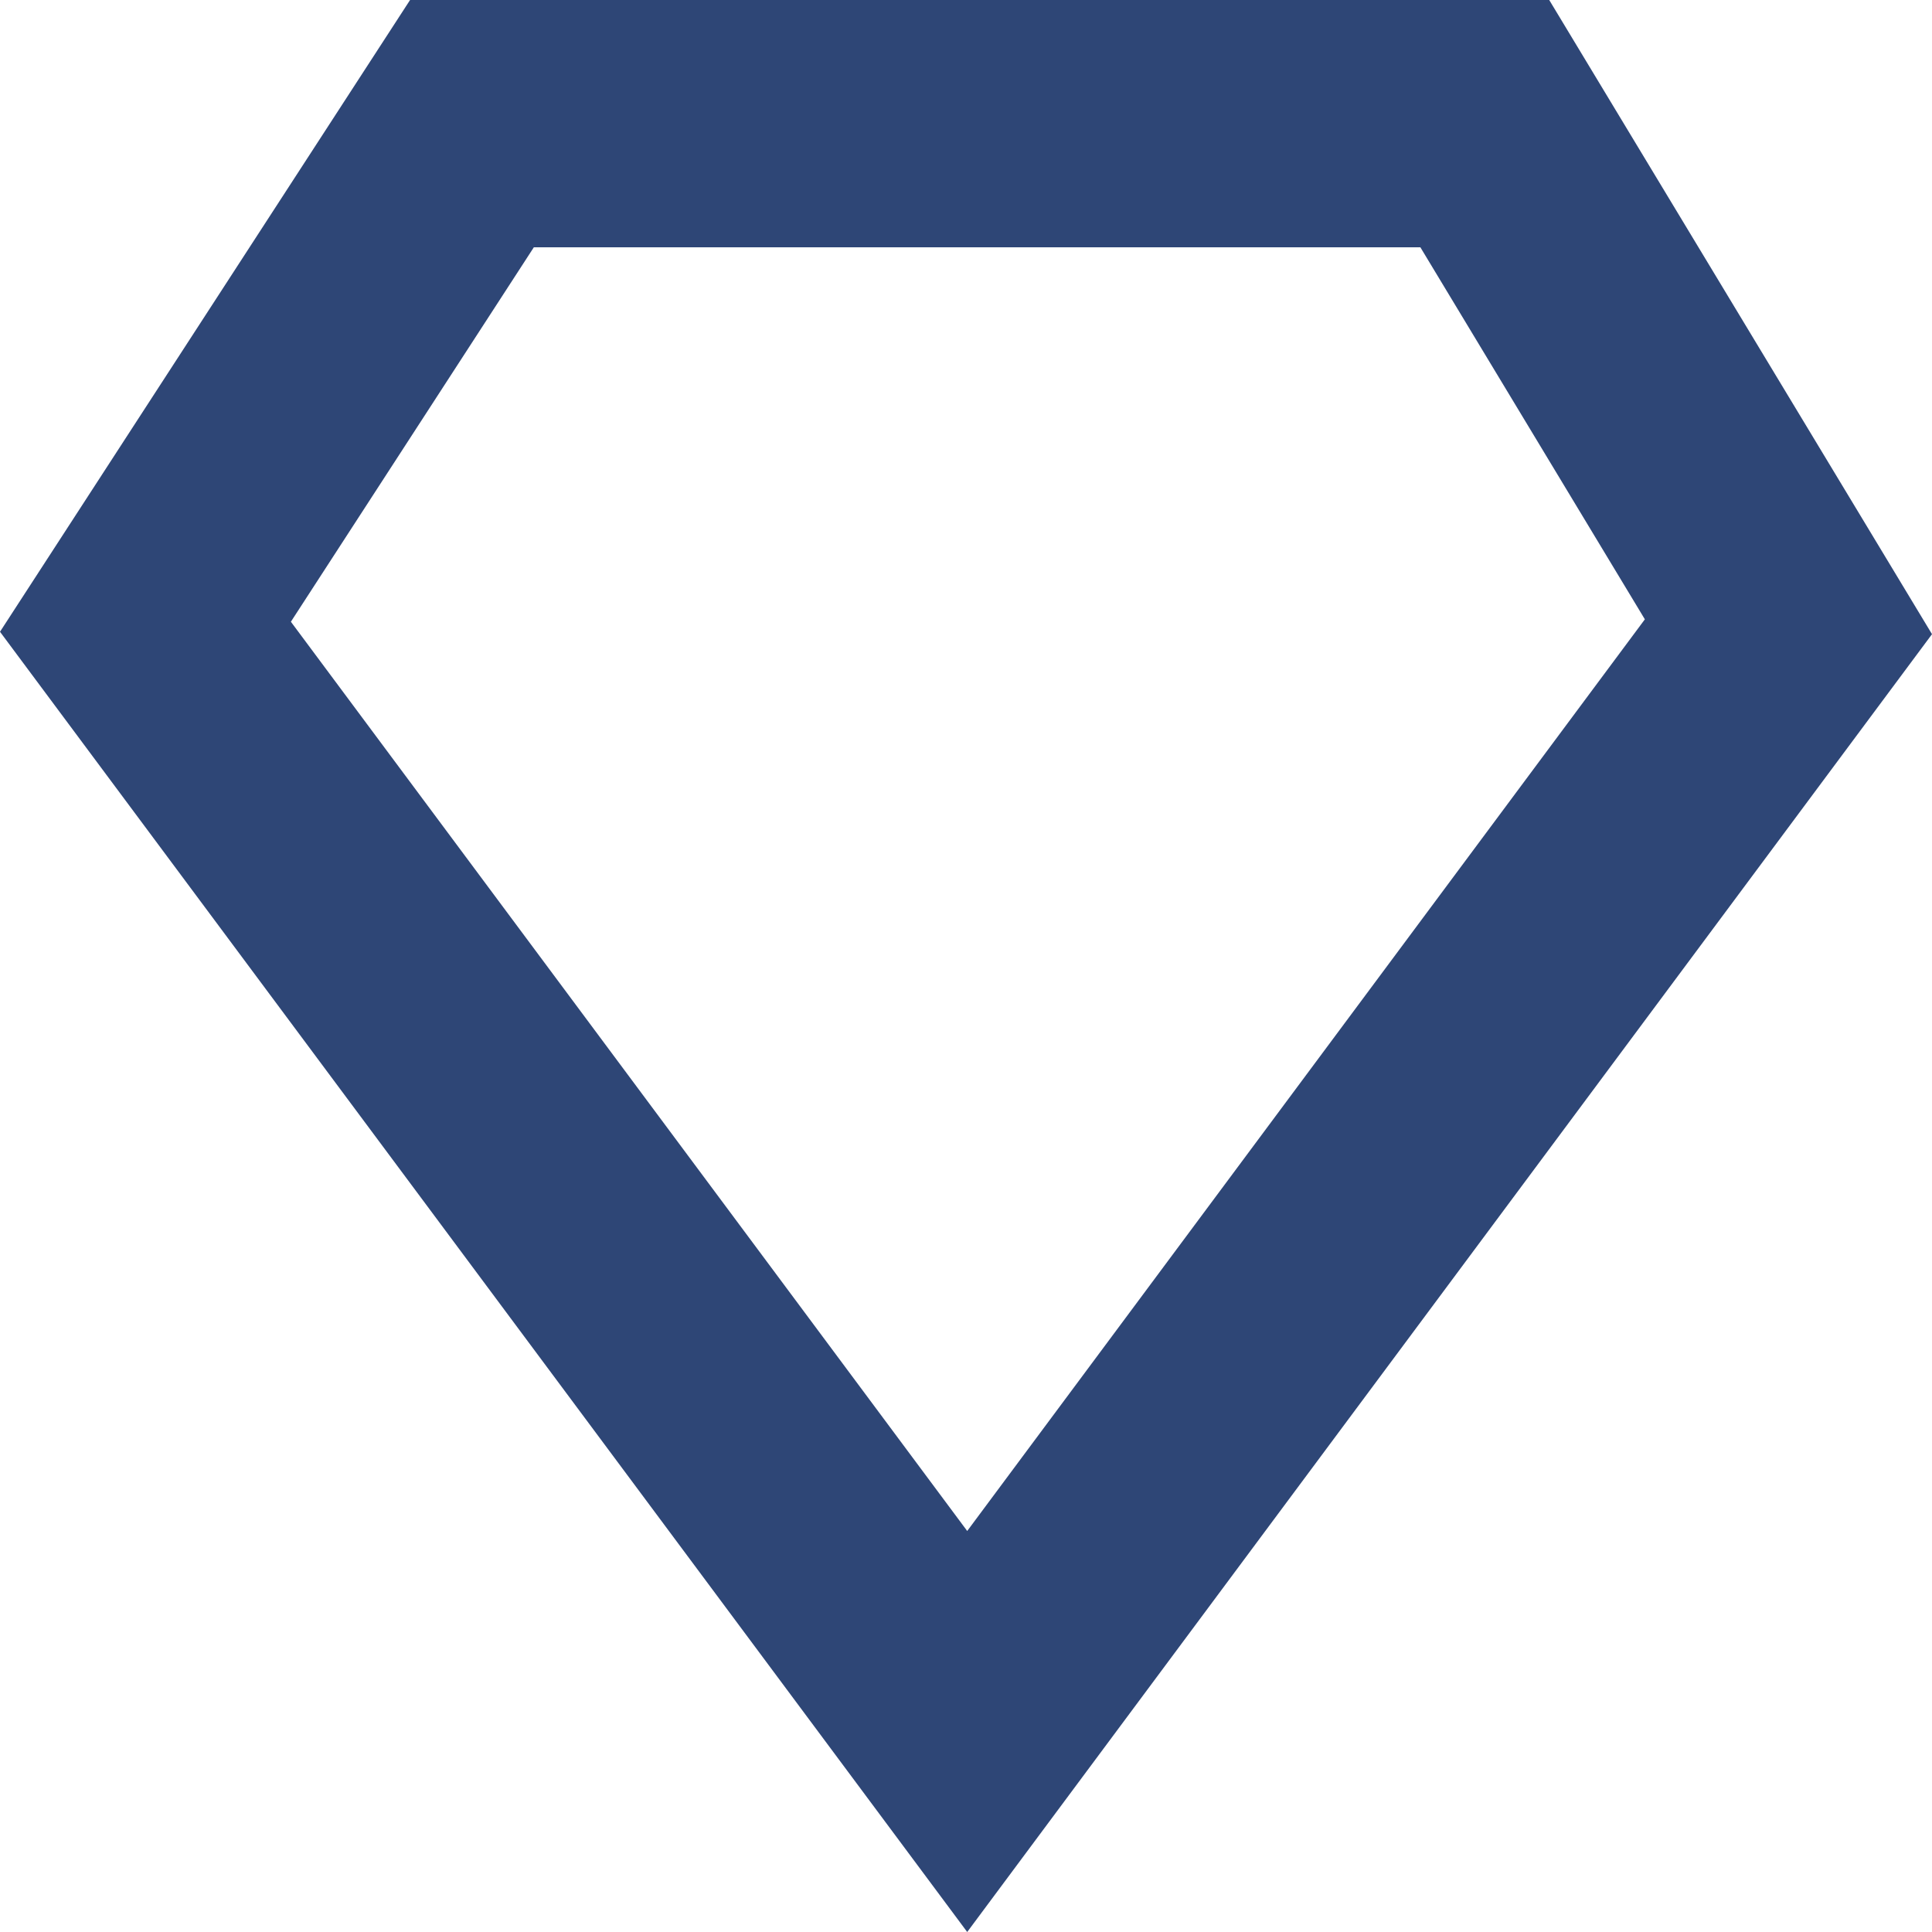 <?xml version="1.0" encoding="UTF-8"?>
<svg width="16px" height="16px" viewBox="0 0 16 16" version="1.1" xmlns="http://www.w3.org/2000/svg" xmlns:xlink="http://www.w3.org/1999/xlink">
    <!-- Generator: sketchtool 51.3 (57544) - http://www.bohemiancoding.com/sketch -->
    <title>FF4A3247-F63D-40BD-A33B-35D20D66D0D4</title>
    <desc>Created with sketchtool.</desc>
    <defs></defs>
    <g id="style-guide" stroke="none" stroke-width="1" fill="none" fill-rule="evenodd">
        <g id="icons" transform="translate(-734, -33)" fill="#2E4676" fill-rule="nonzero">
            <path d="M734,38.232 L737.396,33 L746.83,33 L750,38.252 L742.01,49 L734,38.232 Z M742.01,45.679 L747.622,38.129 L745.763,35.048 L738.421,35.048 L736.409,38.149 L742.01,45.679 Z" id="dimond_ico"></path>
        </g>
    </g>
</svg>
